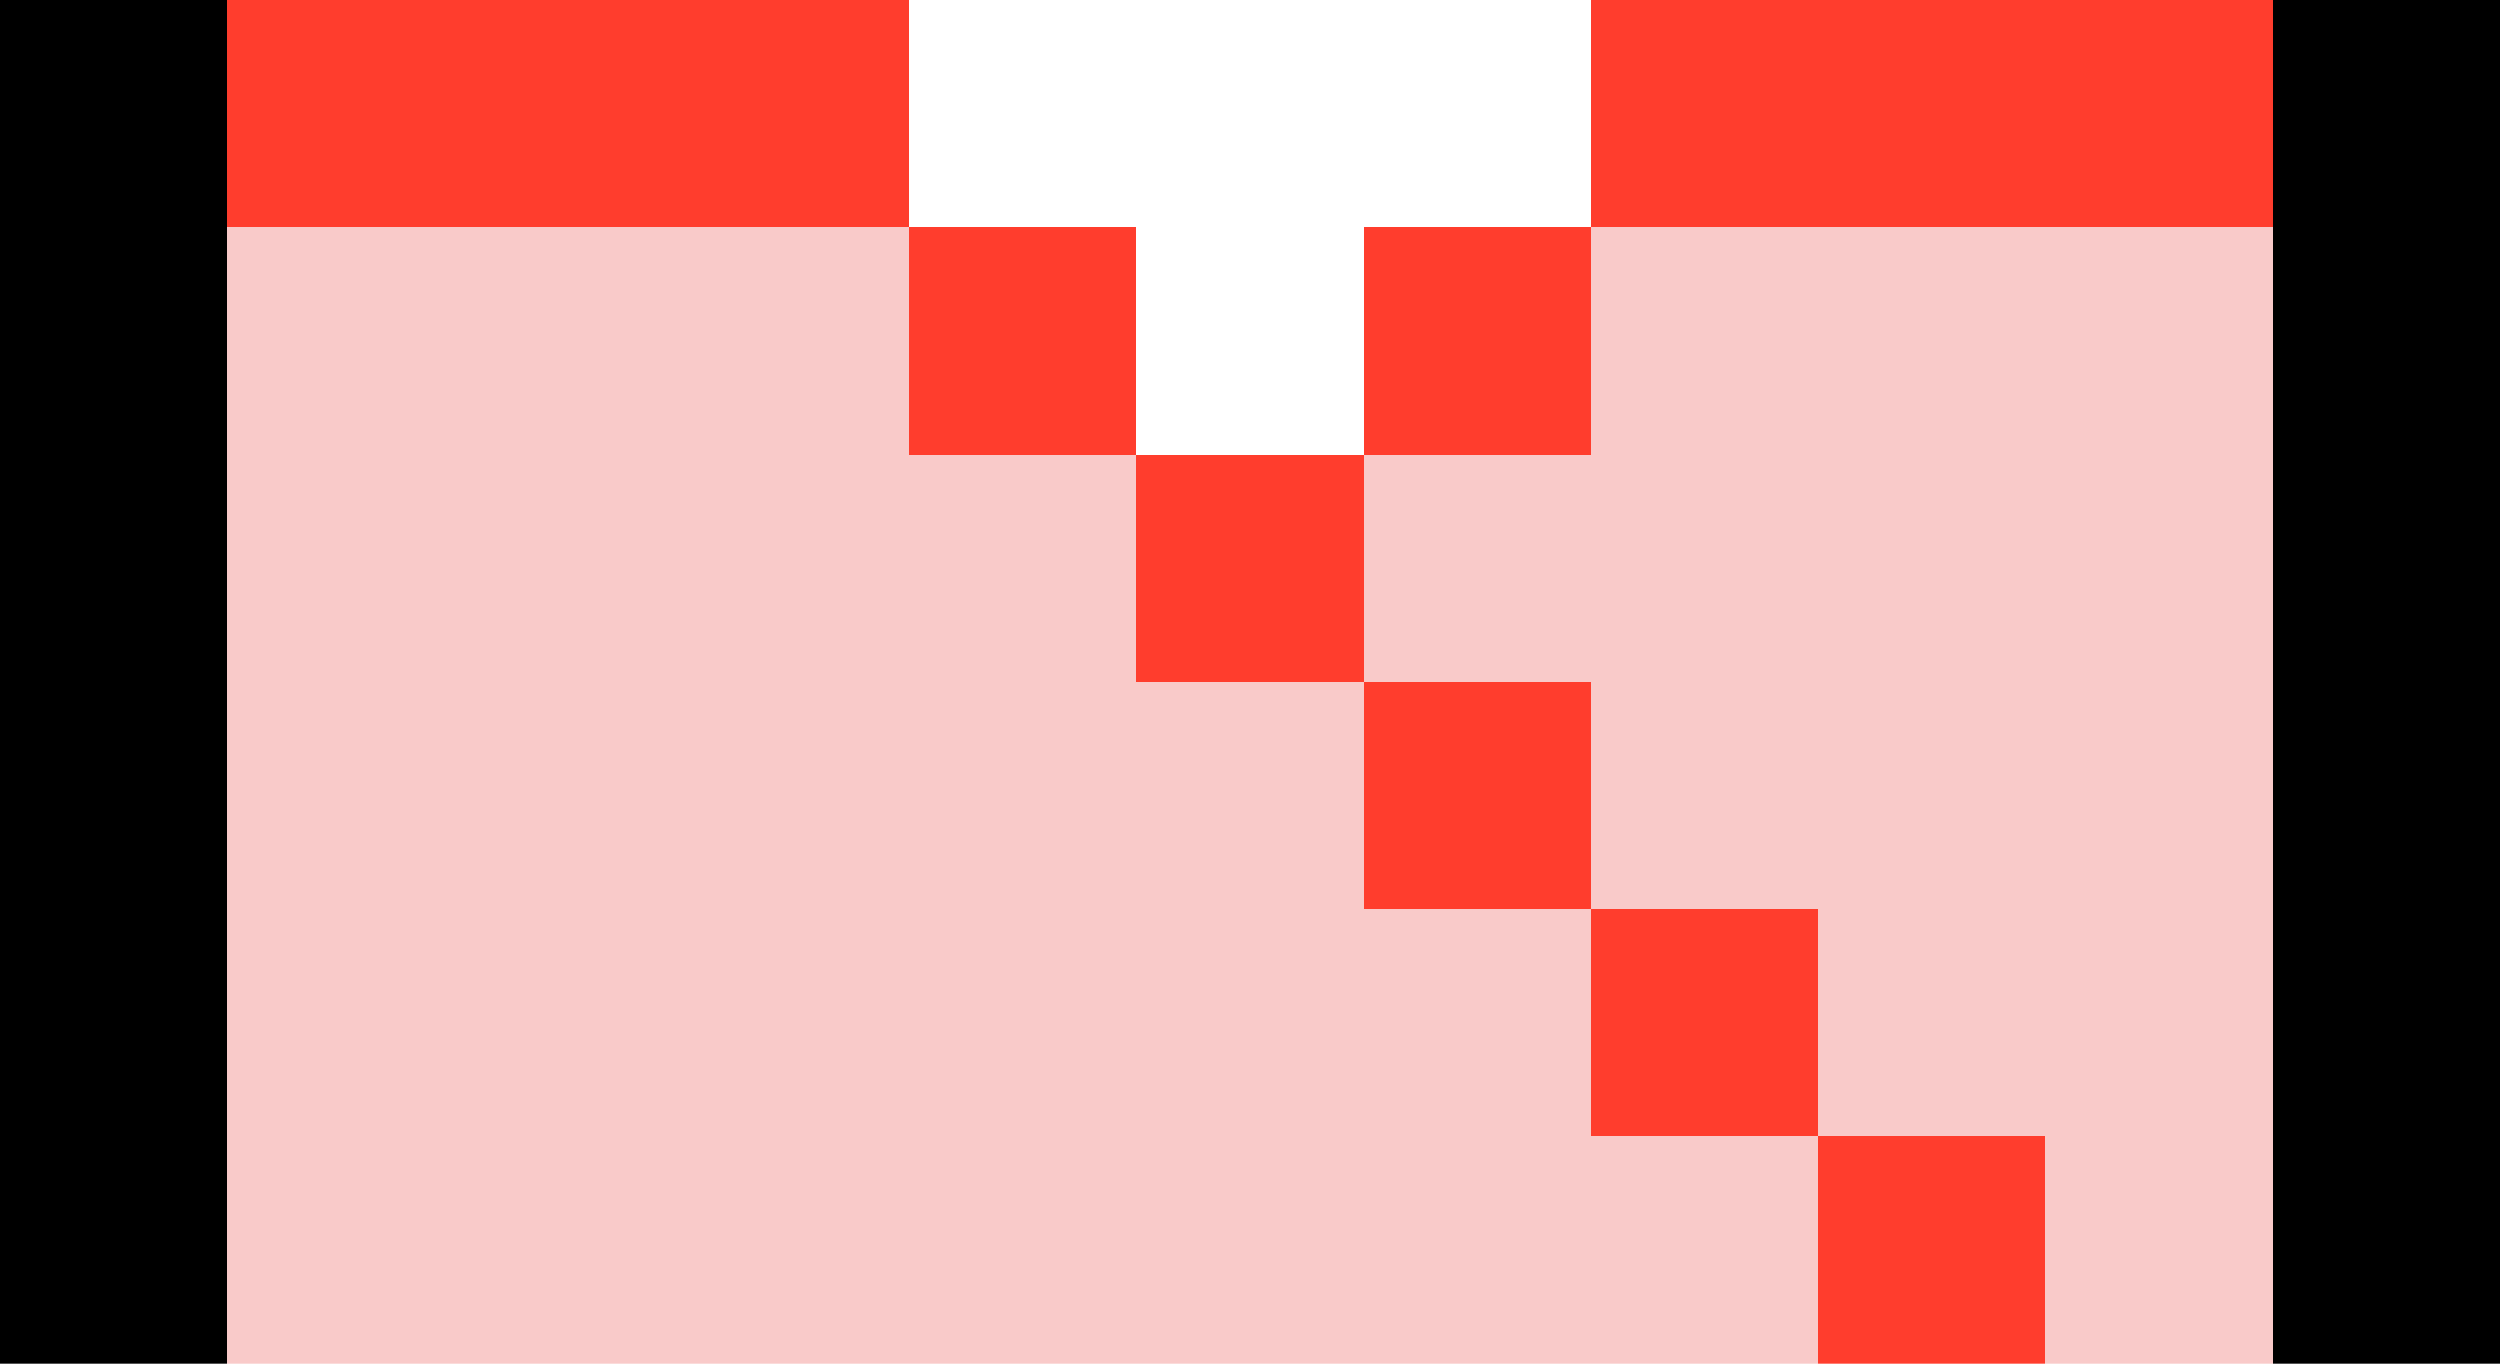 <svg xmlns="http://www.w3.org/2000/svg" viewBox="0 -0.5 11 6" shape-rendering="crispEdges"><path stroke="#000" d="M0 0h1m9 0h1M0 1h1m9 0h1M0 2h1m9 0h1M0 3h1m9 0h1M0 4h1m9 0h1M0 5h1m9 0h1"/><path stroke="#ff3d2d" d="M1 0h3m3 0h3M4 1h1m1 0h1M5 2h1m0 1h1m0 1h1m0 1h1"/><path stroke="#f9cac9" d="M1 1h3m3 0h3M1 2h4m1 0h4M1 3h5m1 0h3M1 4h6m1 0h2M1 5h7m1 0h1"/></svg>